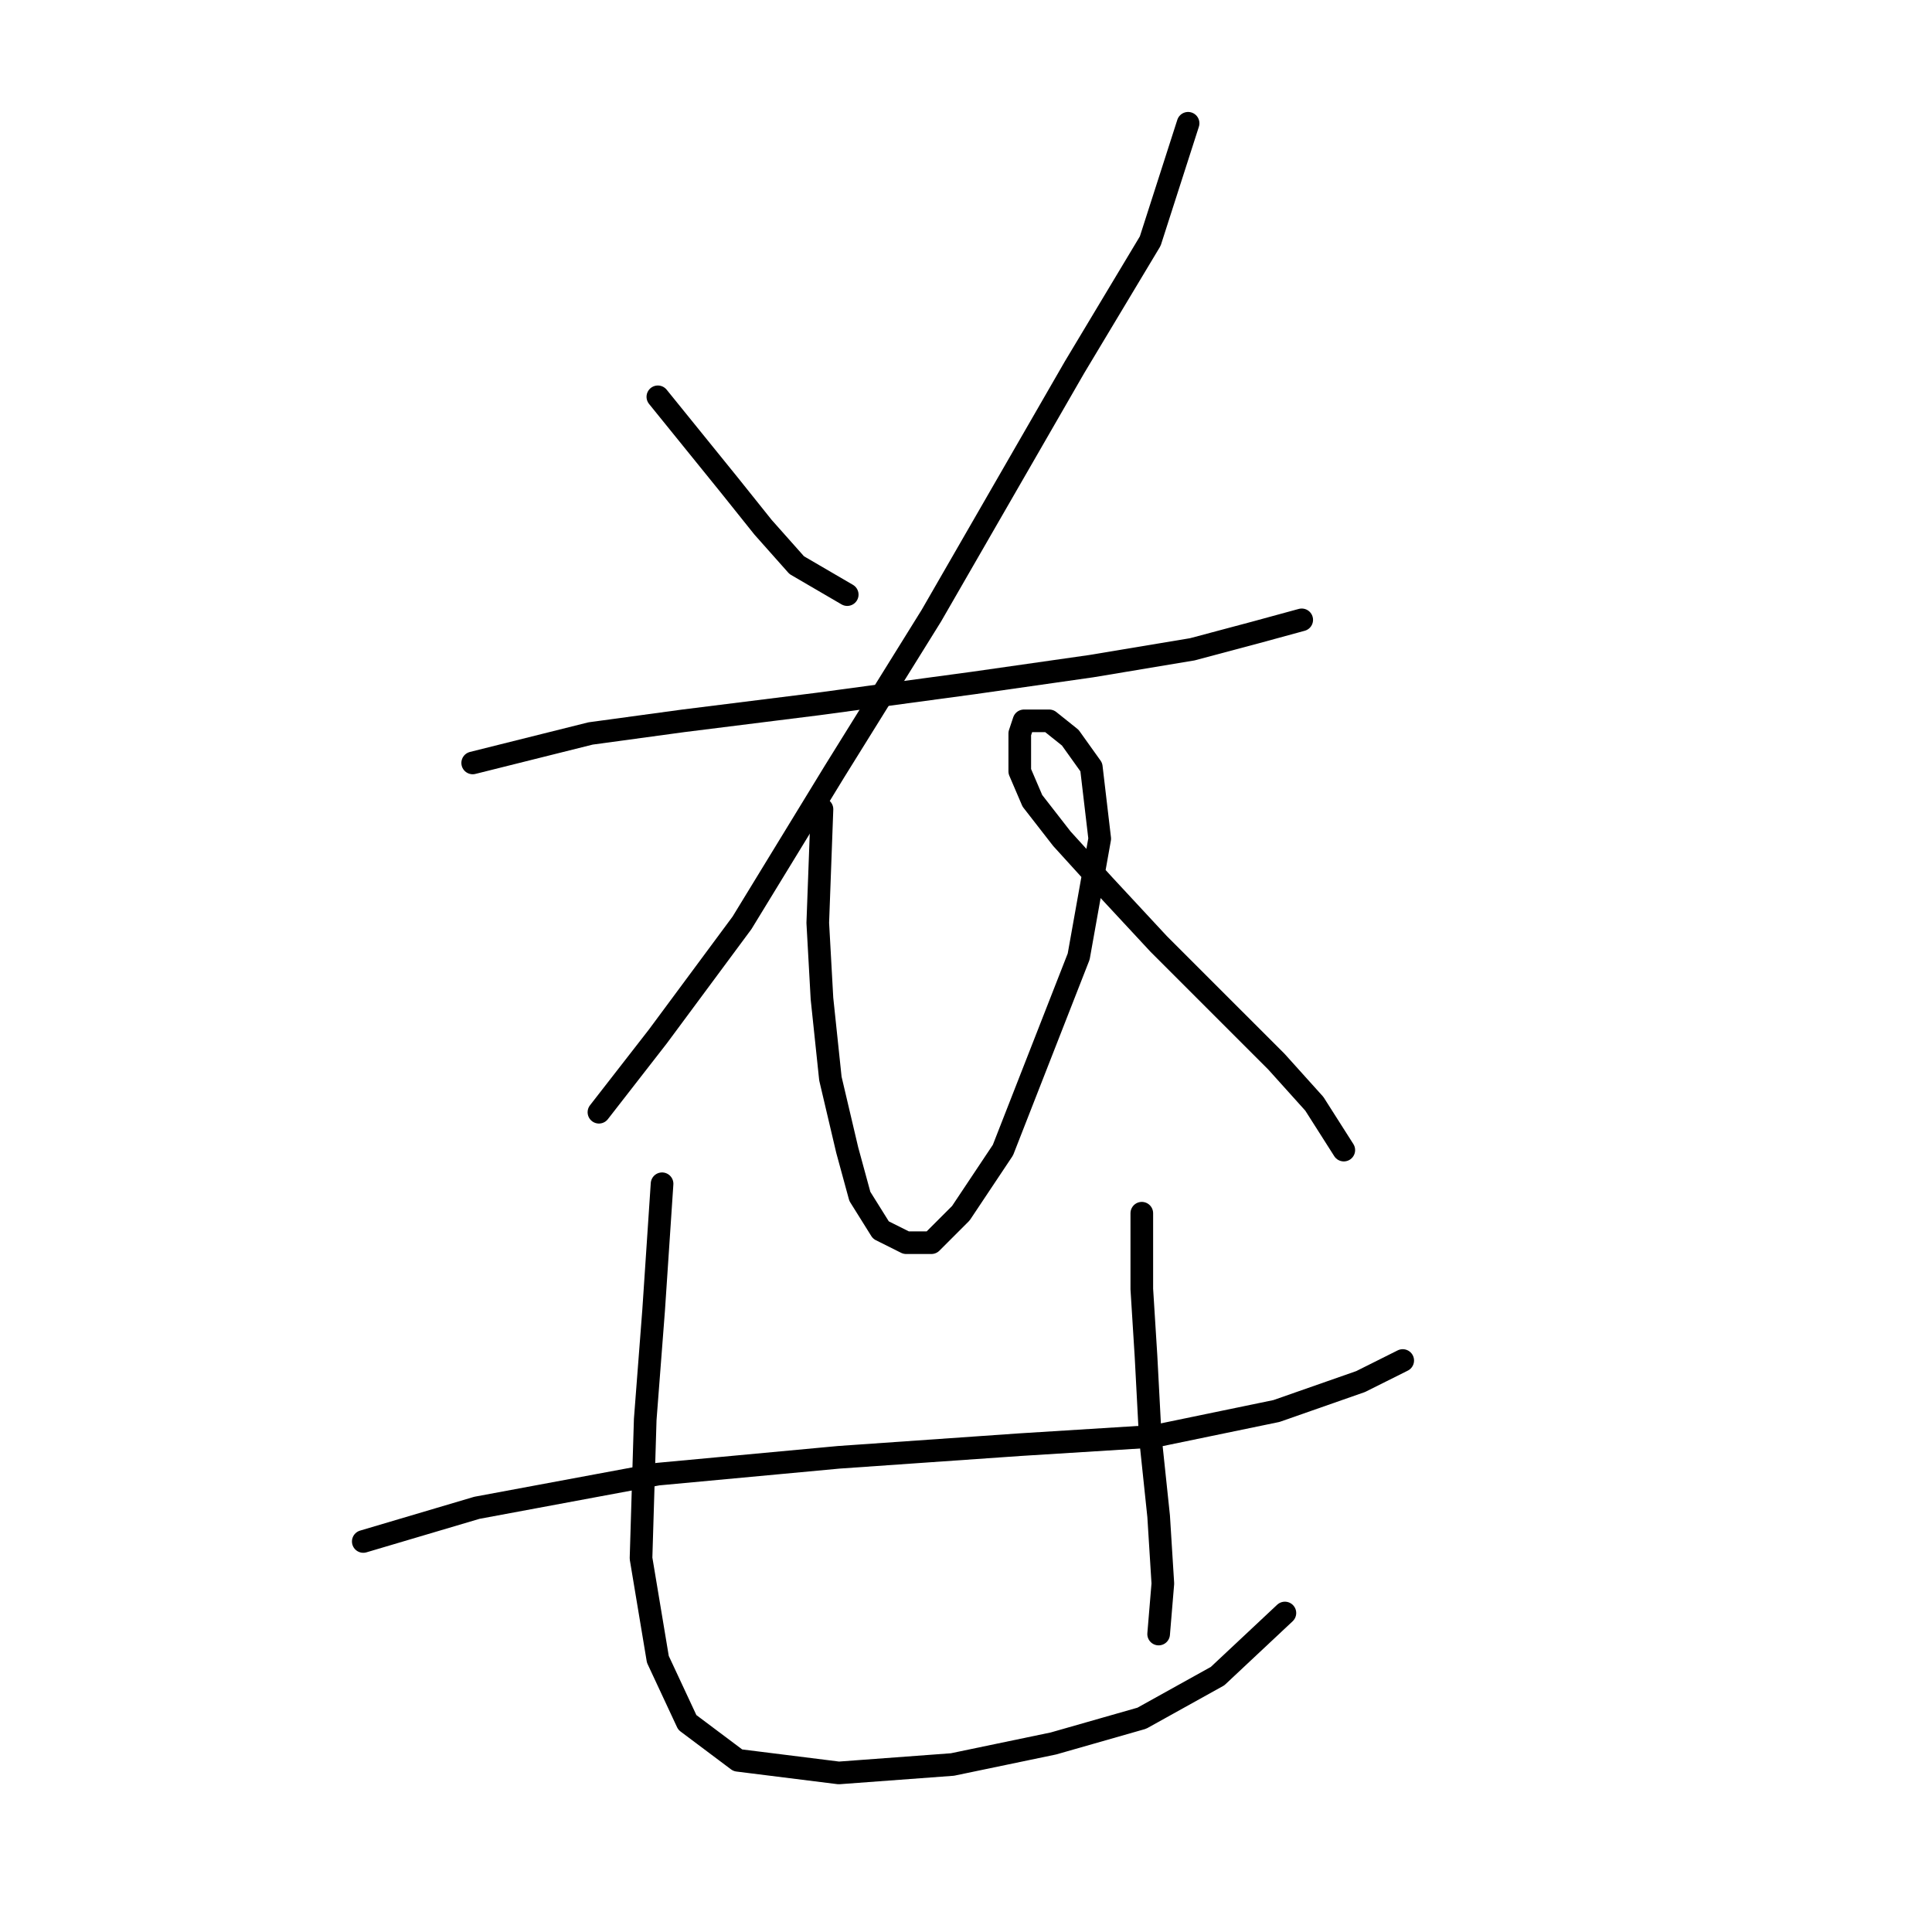 <?xml version="1.0" standalone="no"?>
    <svg width="256" height="256" xmlns="http://www.w3.org/2000/svg" version="1.1">
    <polyline stroke="black" stroke-width="3" stroke-linecap="round" fill="transparent" stroke-linejoin="round" points="87.169 52.58 96.649 64.29 101.11 69.866 105.57 74.885 112.262 78.788 112.262 78.788 " />
        <polyline stroke="black" stroke-width="3" stroke-linecap="round" fill="transparent" stroke-linejoin="round" points="157.429 16.335 152.411 31.948 142.373 48.677 123.414 81.576 110.589 102.208 98.321 122.282 87.169 137.338 79.362 147.375 79.362 147.375 " />
        <polyline stroke="black" stroke-width="3" stroke-linecap="round" fill="transparent" stroke-linejoin="round" points="62.634 101.093 78.247 97.189 90.515 95.517 108.359 93.286 128.991 90.498 144.604 88.268 157.987 86.037 166.351 83.807 172.485 82.134 172.485 82.134 " />
        <polyline stroke="black" stroke-width="3" stroke-linecap="round" fill="transparent" stroke-linejoin="round" points="108.916 107.227 108.359 122.282 108.916 132.32 110.031 142.914 112.262 152.394 113.935 158.528 116.723 162.989 120.069 164.662 123.414 164.662 127.318 160.758 132.894 152.394 142.931 126.743 145.719 111.13 144.604 101.65 141.816 97.747 139.028 95.517 137.355 95.517 135.682 95.517 135.124 97.189 135.124 99.42 135.124 102.208 136.797 106.111 140.701 111.13 146.277 117.264 153.526 125.071 163.005 134.55 169.139 140.684 174.158 146.26 178.061 152.394 178.061 152.394 " />
        <polyline stroke="black" stroke-width="3" stroke-linecap="round" fill="transparent" stroke-linejoin="round" points="48.136 204.253 63.191 199.792 87.169 195.331 111.147 193.1 135.124 191.427 152.968 190.312 169.139 186.966 180.292 183.063 185.868 180.275 185.868 180.275 " />
        <polyline stroke="black" stroke-width="3" stroke-linecap="round" fill="transparent" stroke-linejoin="round" points="87.727 156.855 86.611 173.583 85.496 188.082 84.939 206.483 87.169 219.866 91.072 228.23 97.764 233.249 111.147 234.922 126.202 233.806 139.585 231.018 151.295 227.673 161.333 222.096 170.255 213.732 170.255 213.732 " />
        <polyline stroke="black" stroke-width="3" stroke-linecap="round" fill="transparent" stroke-linejoin="round" points="151.295 160.758 151.295 170.795 151.853 179.717 152.411 190.312 153.526 200.907 154.083 209.829 153.526 216.52 153.526 216.52 " />
        </svg>